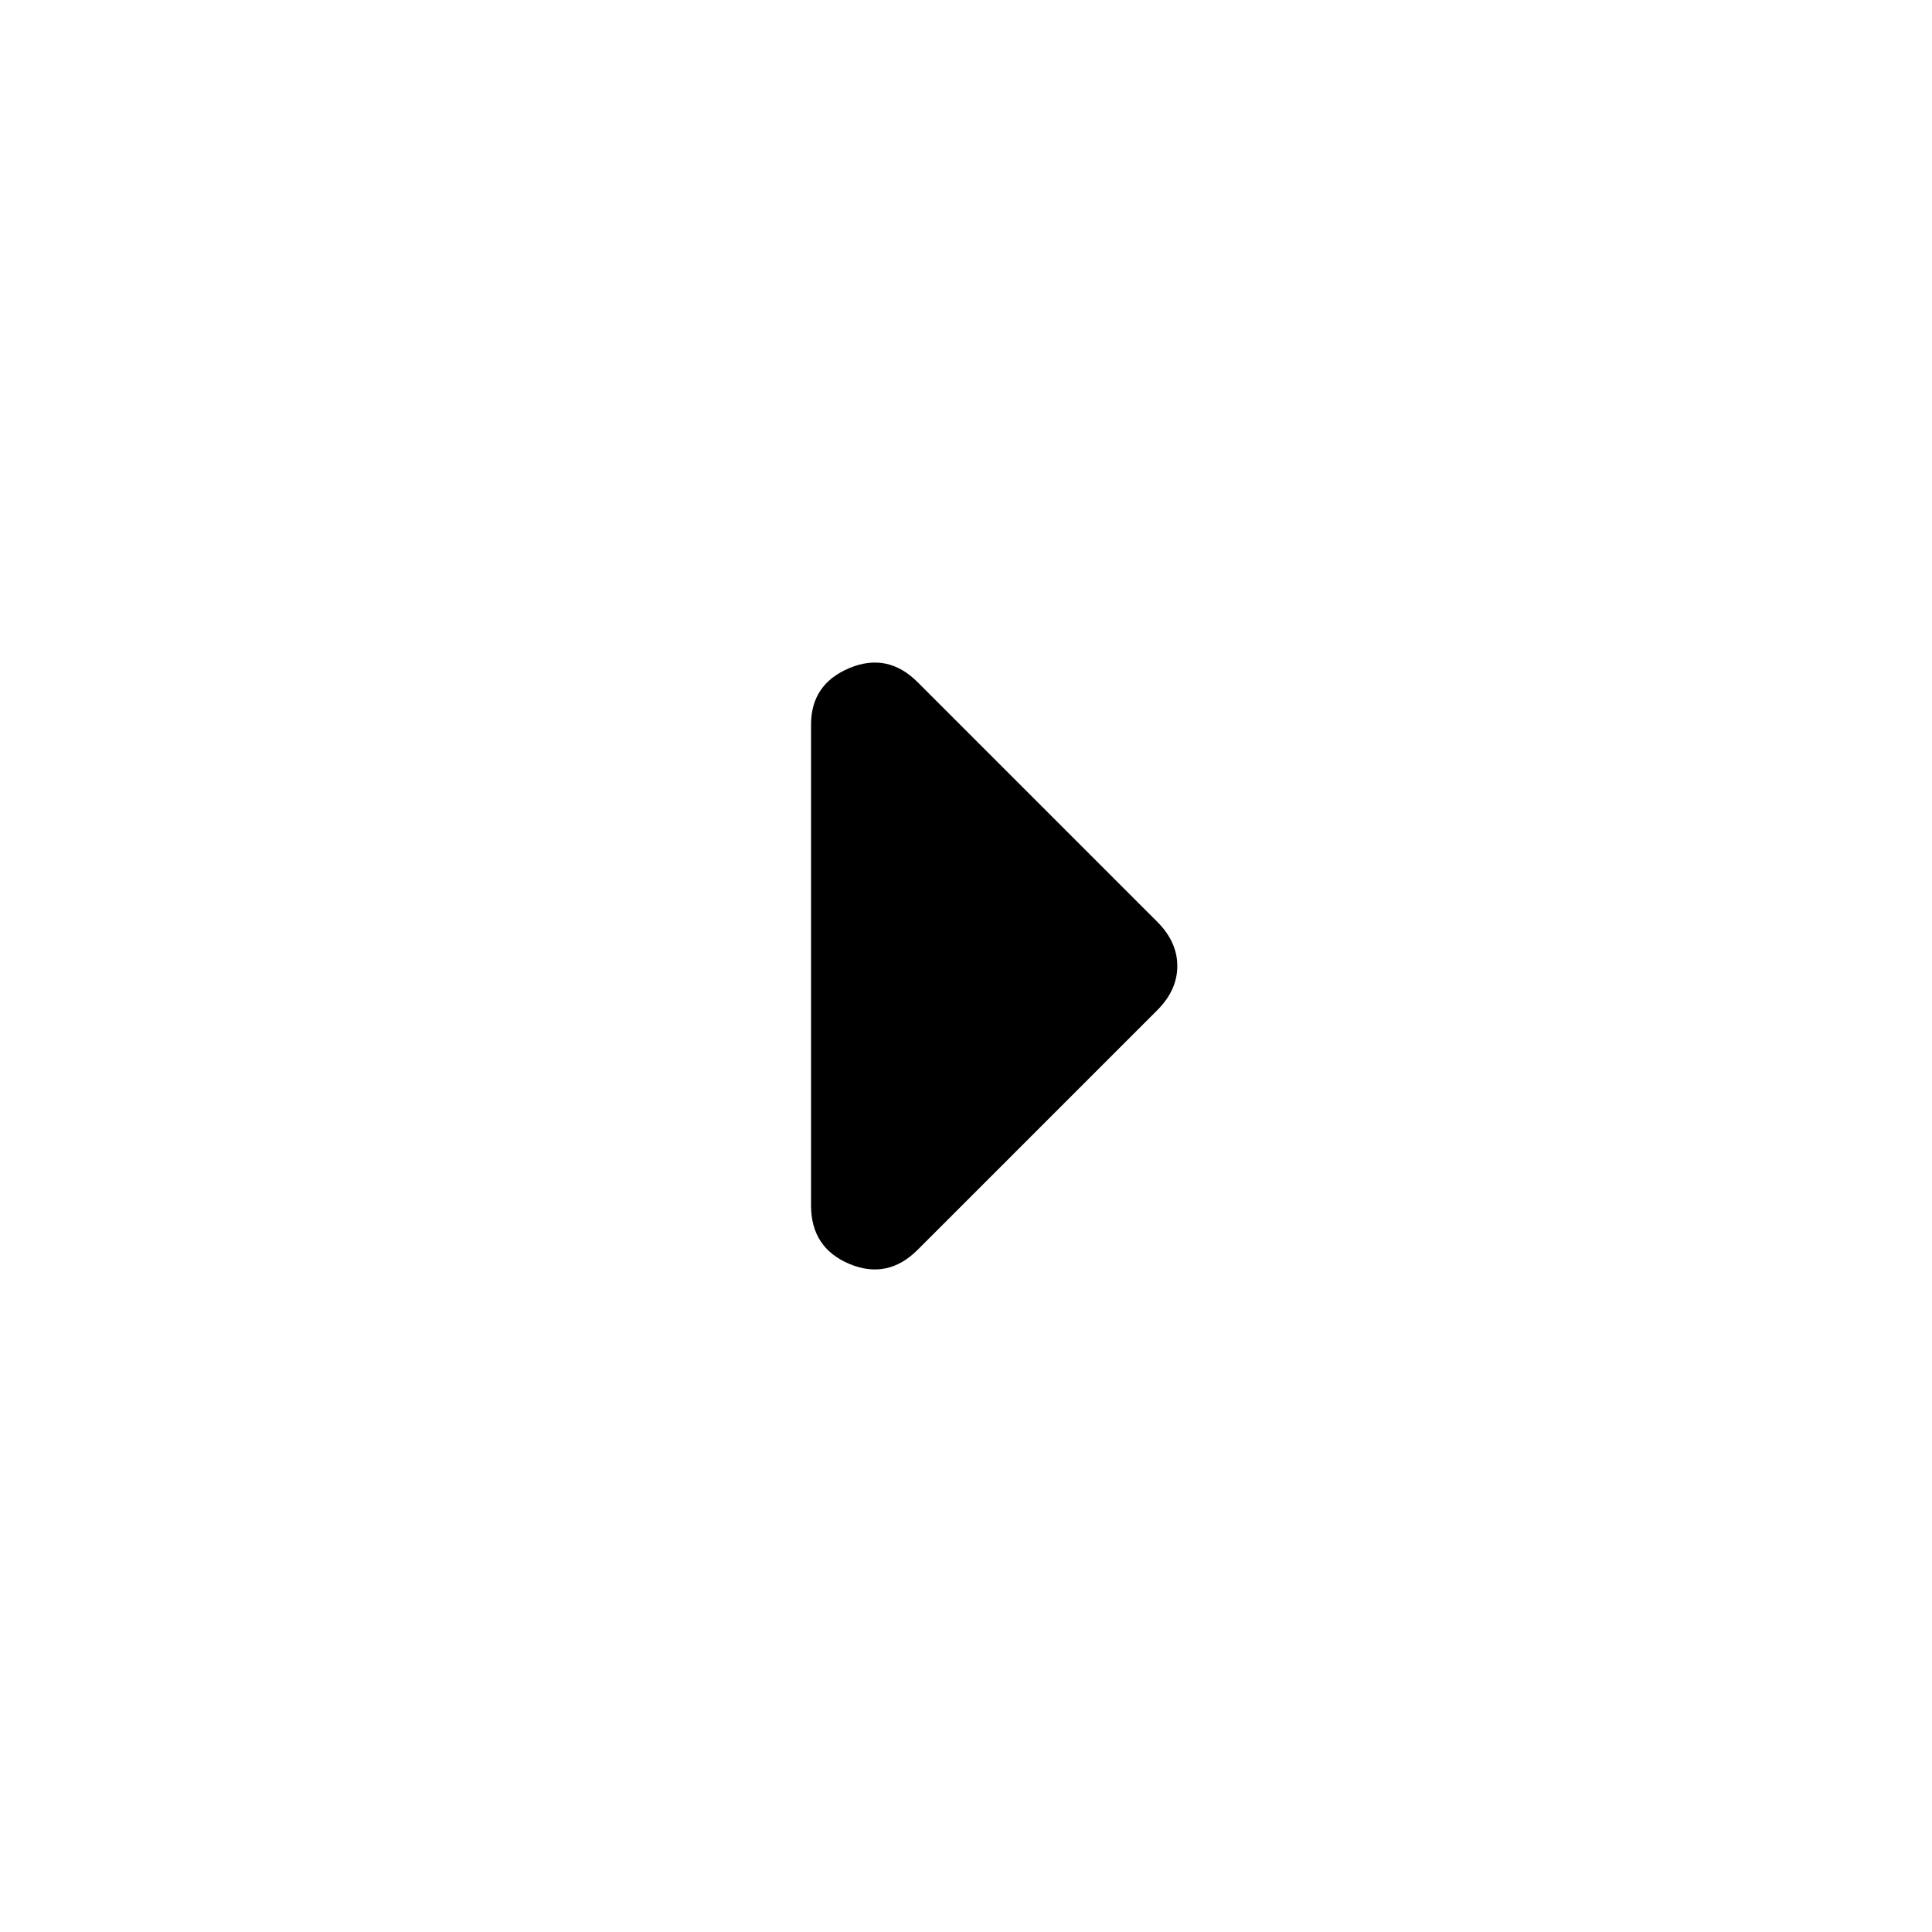 <svg xmlns="http://www.w3.org/2000/svg" height="40" width="40"><path d="M19 25.875Q18.375 26.5 17.583 26.167Q16.792 25.833 16.792 24.958V15Q16.792 14.167 17.583 13.833Q18.375 13.5 19 14.125L23.958 19.083Q24.167 19.292 24.271 19.521Q24.375 19.75 24.375 20Q24.375 20.25 24.271 20.479Q24.167 20.708 23.958 20.917Z"/></svg>